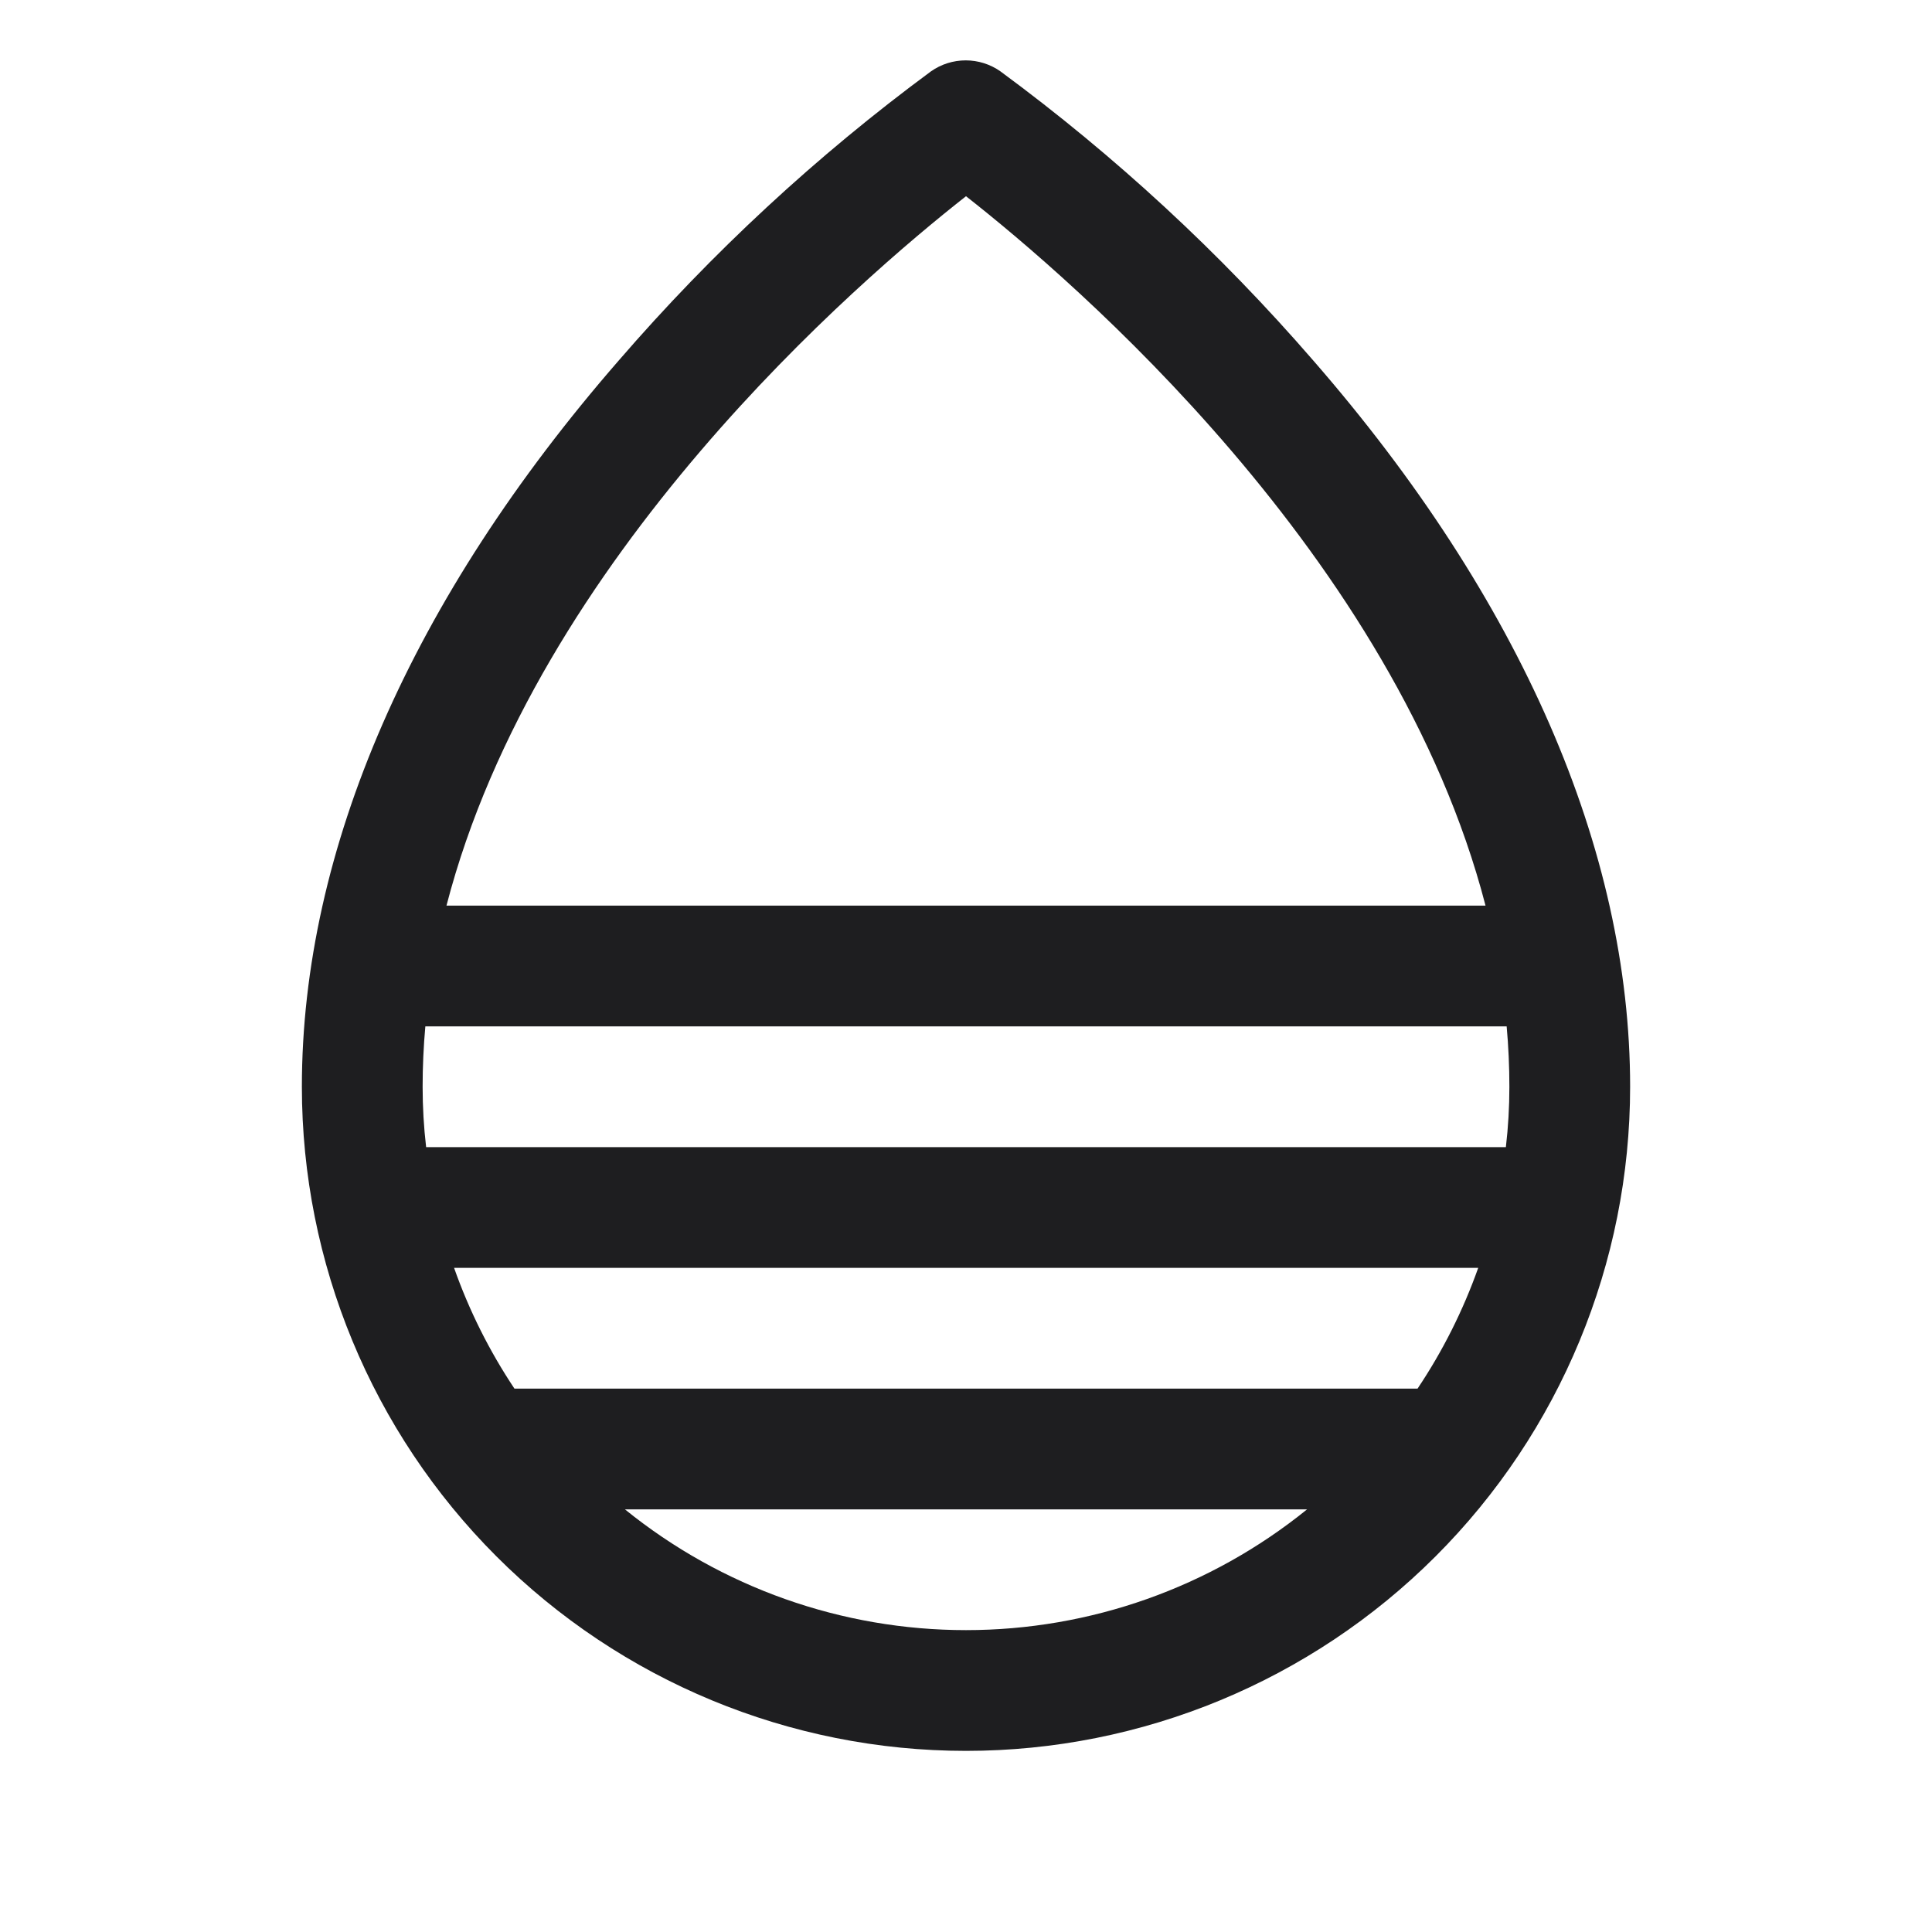 <svg width="32" height="32" viewBox="0 0 32 32" fill="none" xmlns="http://www.w3.org/2000/svg">
<path d="M21.75 5.969C20.206 4.186 18.468 2.58 16.569 1.181C16.401 1.063 16.2 1 15.995 1C15.79 1 15.589 1.063 15.421 1.181C13.525 2.58 11.791 4.186 10.25 5.969C6.814 9.915 5 14.075 5 18C5 20.917 6.159 23.715 8.222 25.778C10.285 27.841 13.083 29 16 29C18.917 29 21.715 27.841 23.778 25.778C25.841 23.715 27 20.917 27 18C27 14.075 25.186 9.915 21.75 5.969ZM23.479 23H8.521C8.106 22.378 7.77 21.706 7.521 21H24.484C24.233 21.706 23.896 22.378 23.479 23ZM25 18C25 18.334 24.981 18.668 24.942 19H7.058C7.019 18.668 7 18.334 7 18C7 17.667 7.015 17.333 7.045 17H24.955C24.985 17.333 25 17.667 25 18ZM16 3.25C17.77 4.638 23.108 9.218 24.605 15H7.395C8.893 9.22 14.23 4.64 16 3.25ZM10.351 25H21.649C20.05 26.294 18.056 27 16 27C13.944 27 11.95 26.294 10.351 25Z" fill="#1E1E20"/>
</svg>
